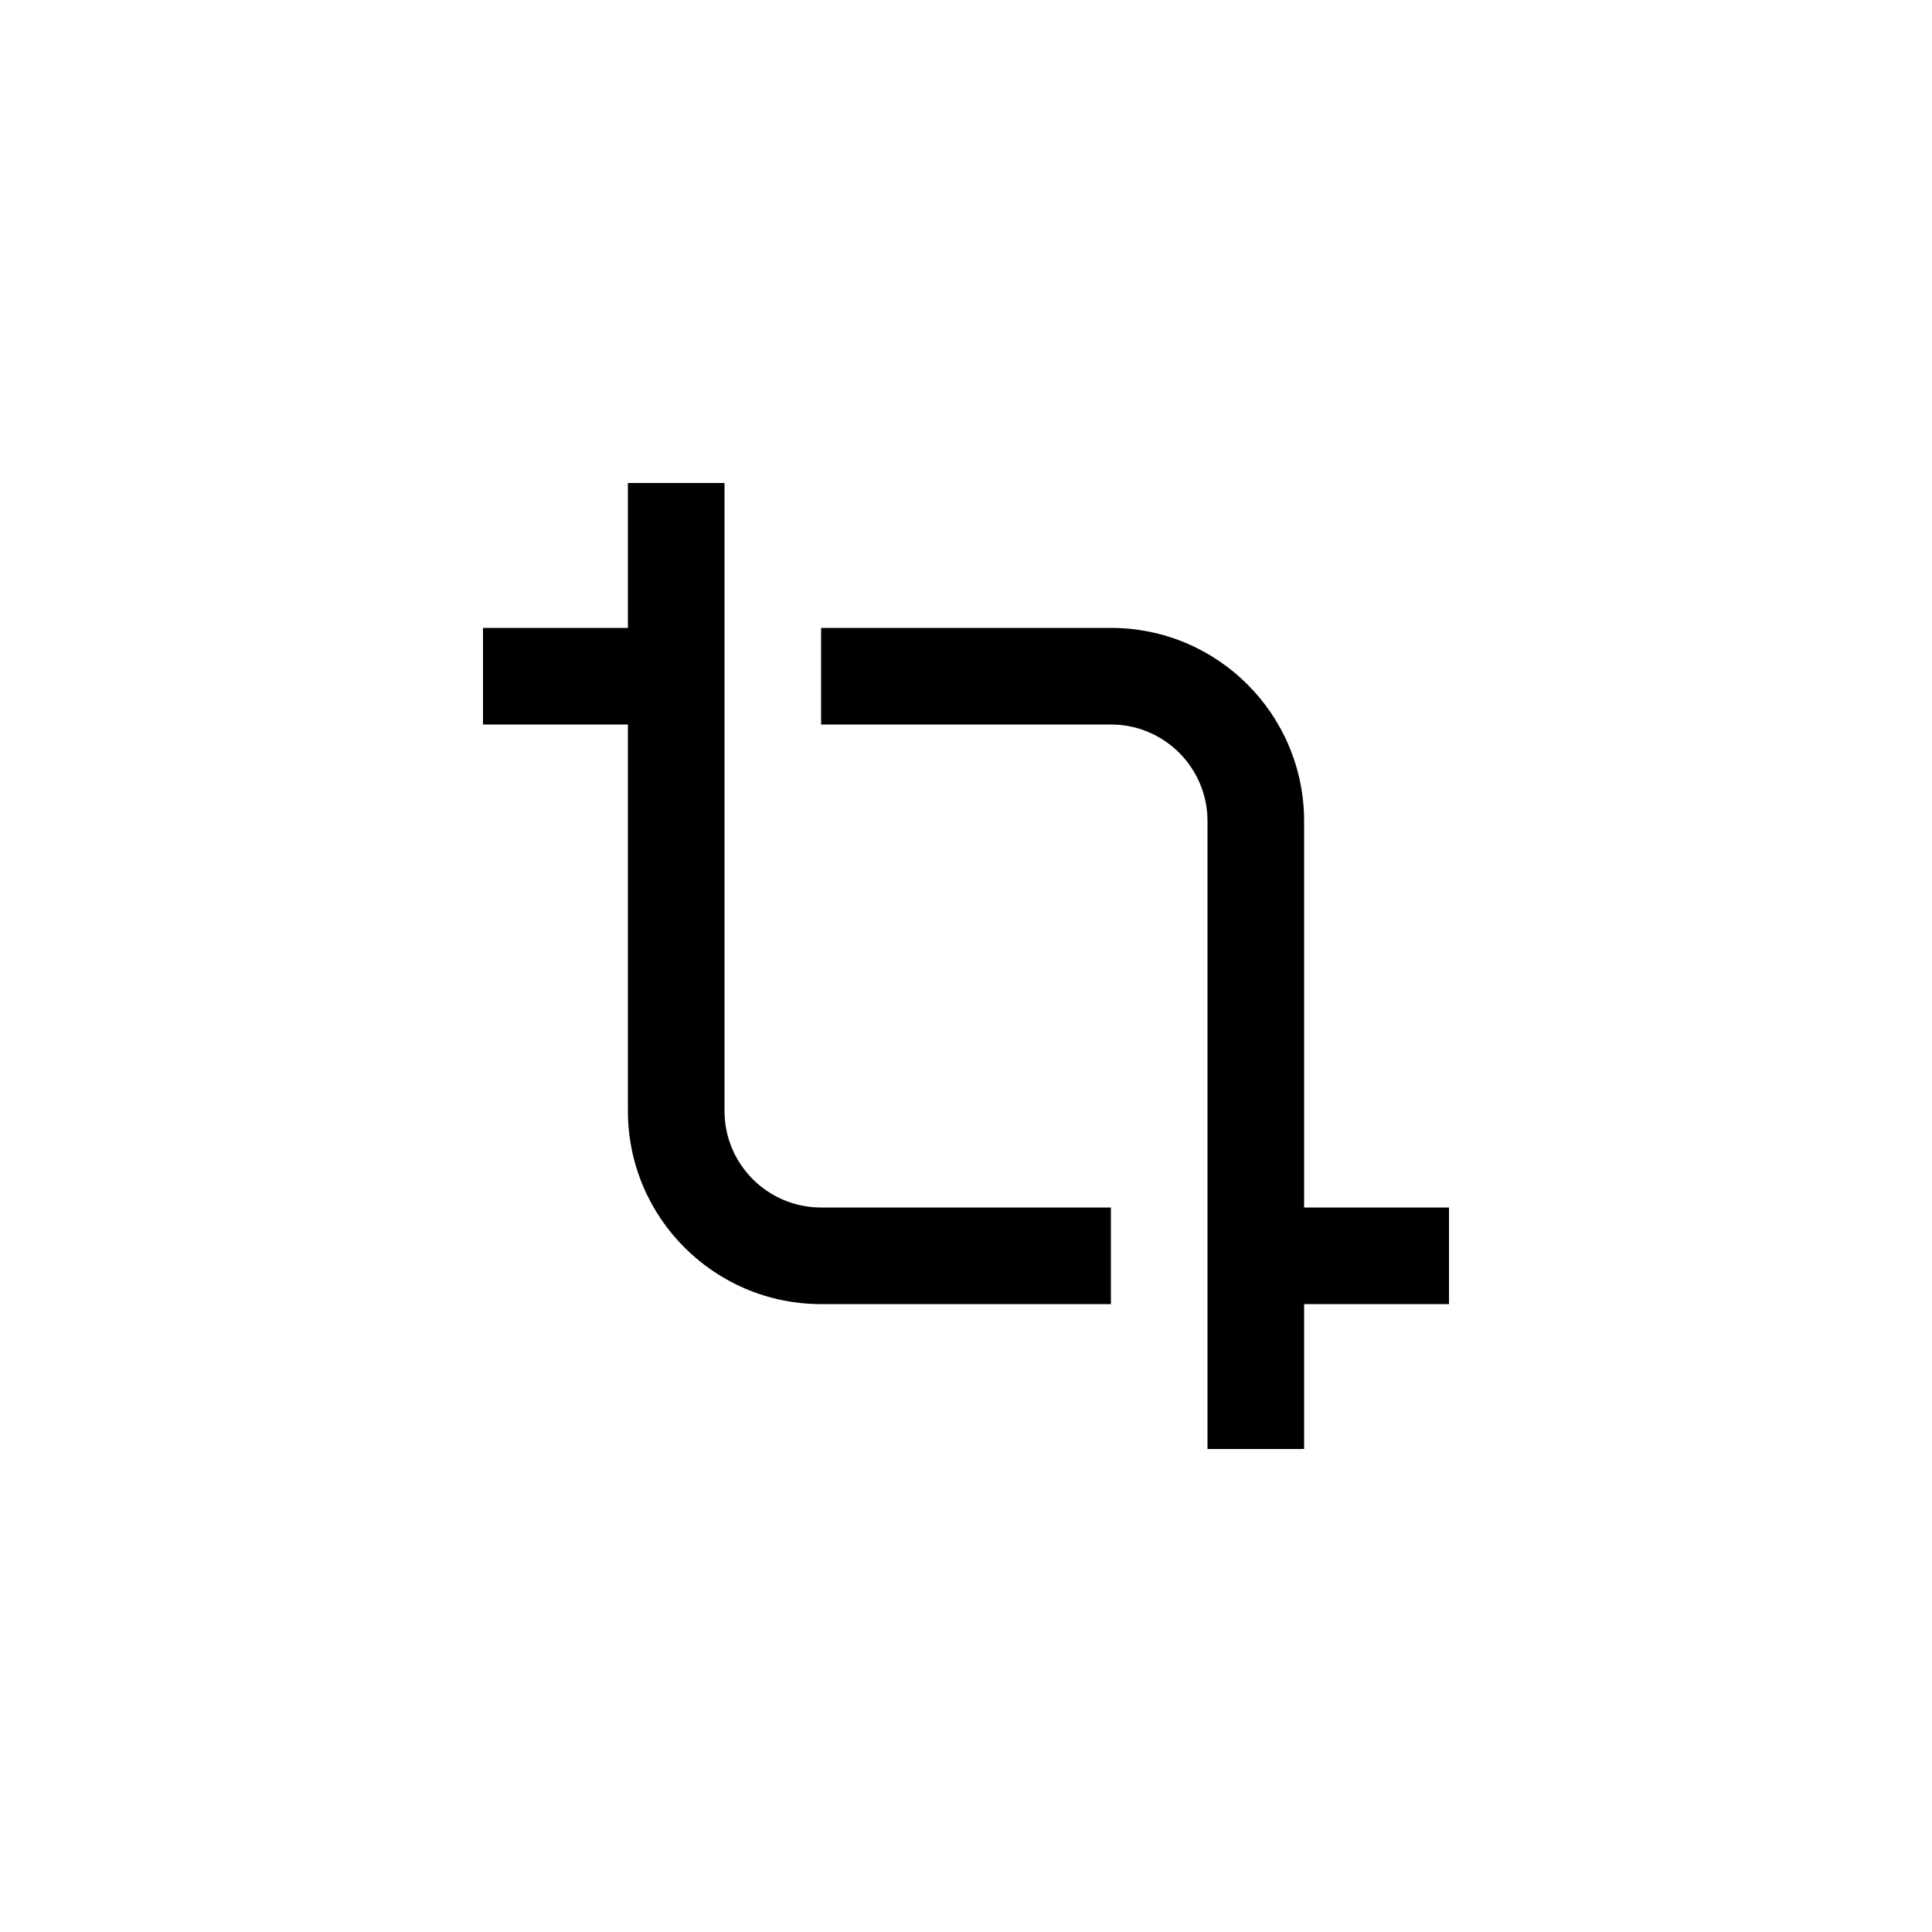 <svg version="1.1" xmlns="http://www.w3.org/2000/svg" viewBox="0 0 1024 1024">
  <path d="M332.8 256h51.2v332.8c0 28.278 22.922 51.2 51.2 51.2h153.6v51.2h-153.6c-56.553 0-102.4-45.847-102.4-102.4v-204.8h-76.8v-51.2h76.8v-76.8z"/>
  <path d="M768 691.2v-51.2h-76.8v-204.8c0-56.553-45.847-102.4-102.4-102.4h-153.6v51.2h153.6c28.278 0 51.2 22.922 51.2 51.2v332.8h51.2v-76.8h76.8z"/>
</svg>
